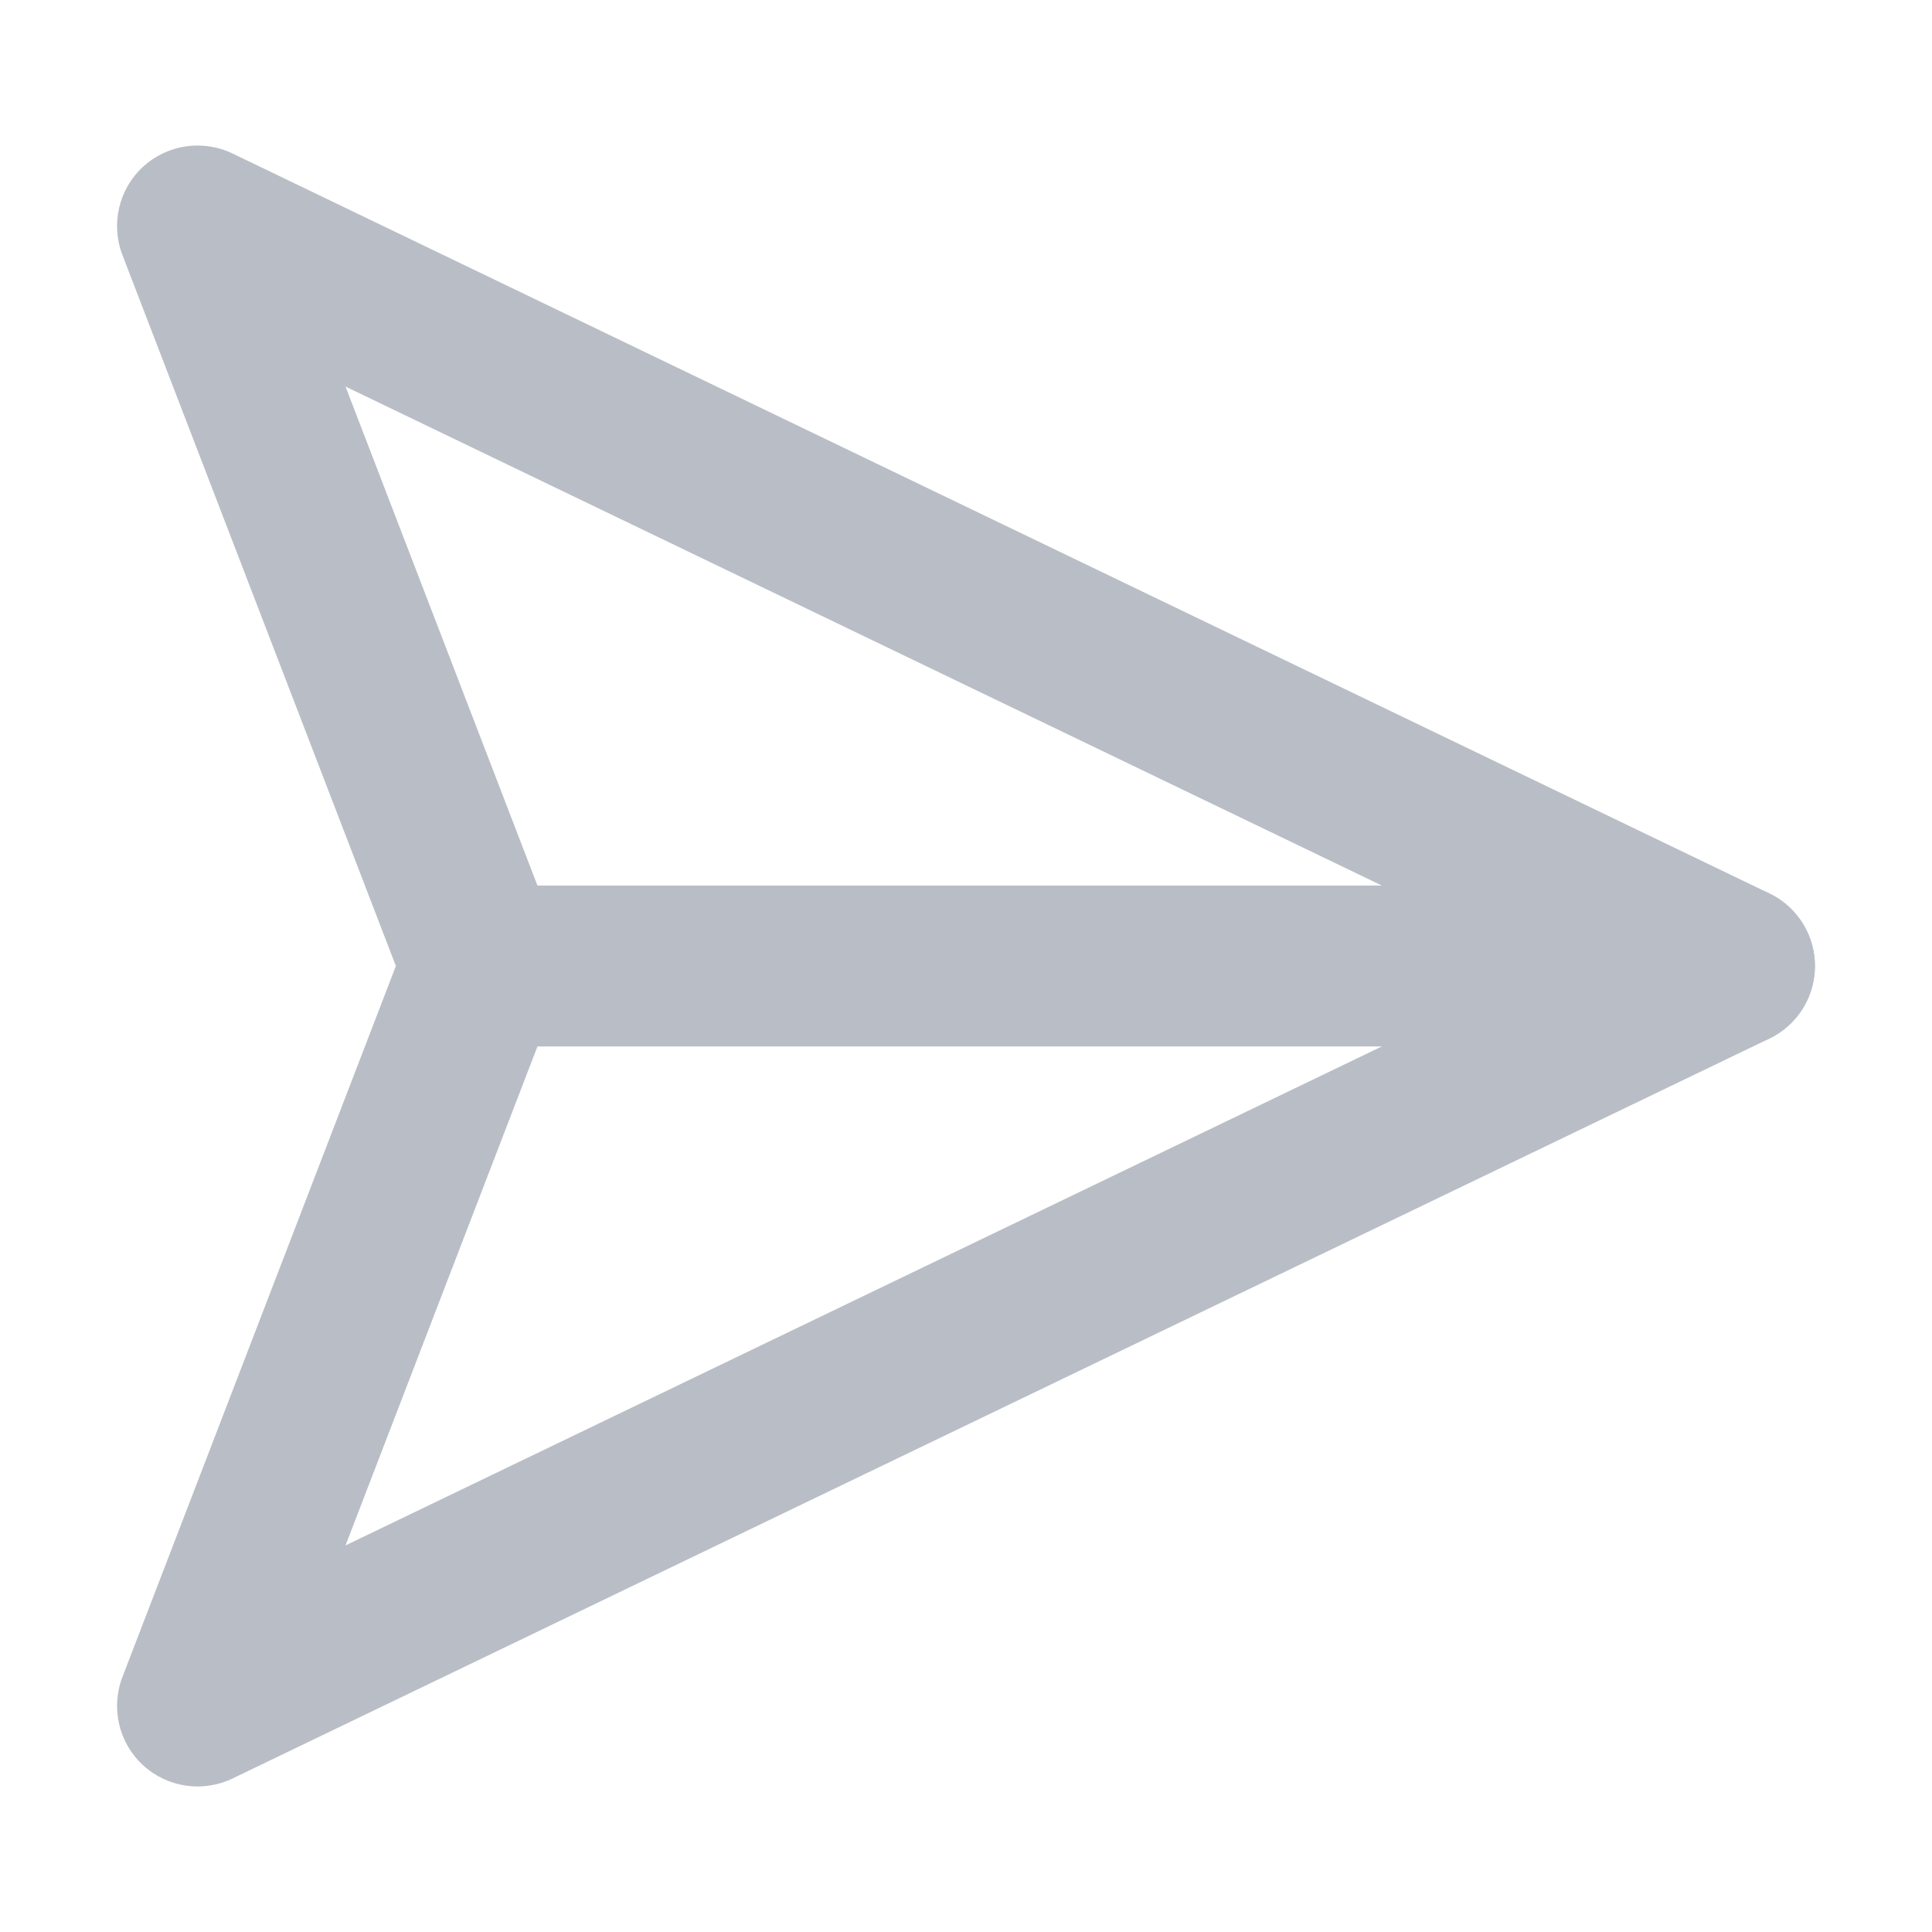 <svg width="20" height="20" viewBox="0 0 20 20" fill="none" xmlns="http://www.w3.org/2000/svg">
<path fill-rule="evenodd" clip-rule="evenodd" d="M18.788 10C18.788 10.46 18.415 10.833 17.955 10.833H4.991C4.531 10.833 4.158 10.46 4.158 10C4.158 9.54 4.531 9.167 4.991 9.167H17.955C18.415 9.167 18.788 9.54 18.788 10Z" fill="#B9BEC6"/>
<path fill-rule="evenodd" clip-rule="evenodd" d="M18.788 10C18.788 10.32 18.605 10.612 18.317 10.751L2.407 18.411C2.099 18.559 1.732 18.505 1.48 18.273C1.229 18.042 1.145 17.68 1.267 17.361L4.098 10L1.267 2.639C1.145 2.32 1.229 1.958 1.48 1.727C1.732 1.495 2.099 1.441 2.407 1.589L18.317 9.249C18.605 9.388 18.788 9.68 18.788 10ZM3.577 4.002L5.769 9.701C5.843 9.893 5.843 10.107 5.769 10.299L3.577 15.998L16.034 10L3.577 4.002Z" fill="#B9BEC6"/>
</svg>
